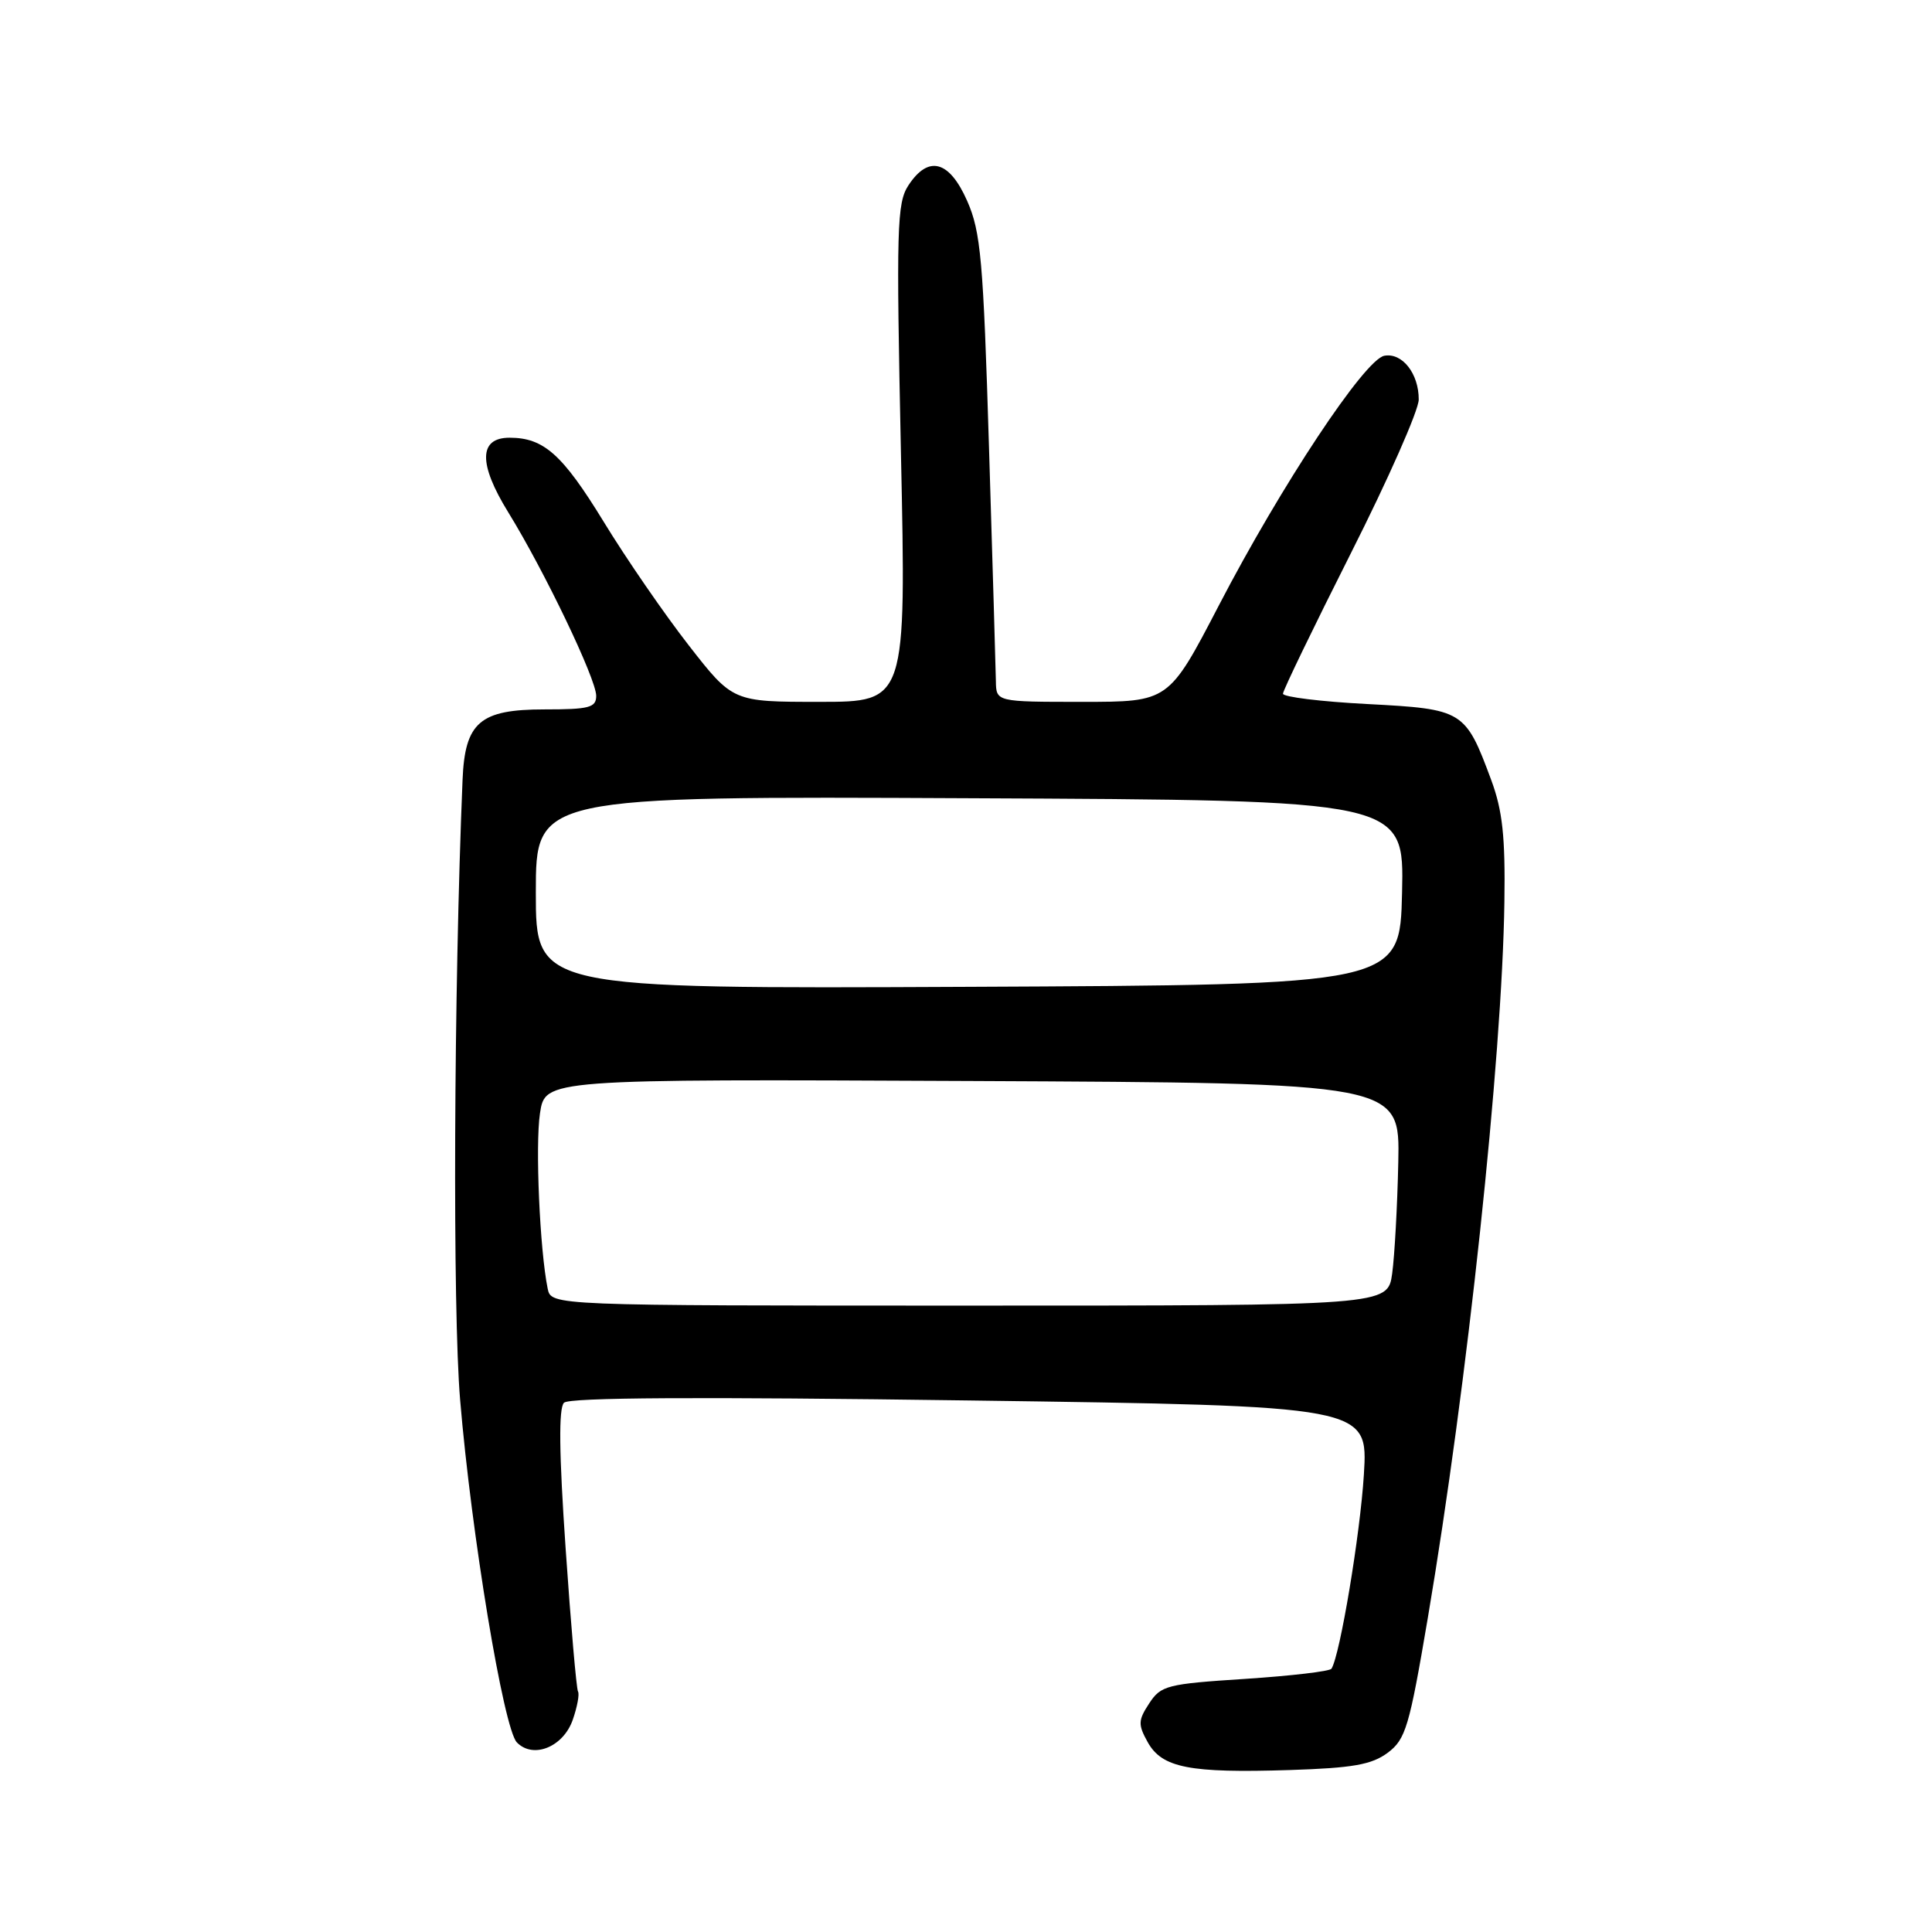 <?xml version="1.0" encoding="UTF-8" standalone="no"?>
<!DOCTYPE svg PUBLIC "-//W3C//DTD SVG 1.1//EN" "http://www.w3.org/Graphics/SVG/1.1/DTD/svg11.dtd" >
<svg xmlns="http://www.w3.org/2000/svg" xmlns:xlink="http://www.w3.org/1999/xlink" version="1.1" viewBox="0 0 256 256">
 <g >
 <path fill="currentColor"
d=" M 183.88 232.25 C 186.26 230.47 186.74 228.85 189.19 214.40 C 194.41 183.62 199.05 140.27 199.34 119.50 C 199.47 110.86 199.09 107.40 197.60 103.37 C 194.16 94.11 193.91 93.96 181.20 93.29 C 175.04 92.97 170.00 92.35 170.00 91.92 C 170.00 91.49 174.05 83.12 178.99 73.32 C 183.94 63.52 187.99 54.35 187.99 52.94 C 188.00 49.50 185.80 46.70 183.43 47.14 C 180.83 47.62 169.77 64.31 161.50 80.23 C 154.86 93.00 154.86 93.00 143.43 93.00 C 132.00 93.00 132.00 93.00 131.96 90.25 C 131.93 88.74 131.53 74.84 131.05 59.36 C 130.29 34.36 129.96 30.71 128.15 26.61 C 125.78 21.25 123.02 20.52 120.37 24.56 C 118.84 26.89 118.75 30.18 119.38 60.06 C 120.08 93.00 120.08 93.00 108.59 93.00 C 97.10 93.00 97.10 93.00 91.27 85.52 C 88.06 81.40 82.97 74.02 79.97 69.10 C 74.52 60.20 72.05 58.00 67.52 58.00 C 63.43 58.00 63.37 61.44 67.35 67.89 C 72.12 75.62 79.00 89.97 79.00 92.20 C 79.00 93.76 78.08 94.00 72.15 94.00 C 63.58 94.00 61.60 95.70 61.29 103.36 C 60.13 131.23 59.96 173.53 60.97 185.50 C 62.46 203.29 66.73 229.08 68.49 230.88 C 70.65 233.10 74.63 231.49 75.89 227.89 C 76.49 226.17 76.80 224.48 76.59 224.14 C 76.38 223.79 75.64 215.27 74.95 205.20 C 74.08 192.60 74.01 186.59 74.73 185.87 C 75.43 185.17 92.56 185.07 128.52 185.57 C 181.28 186.30 181.28 186.30 180.72 195.40 C 180.23 203.30 177.57 219.27 176.43 221.11 C 176.22 221.46 171.07 222.06 164.99 222.46 C 154.64 223.13 153.83 223.33 152.28 225.70 C 150.80 227.96 150.78 228.51 152.09 230.87 C 153.99 234.25 157.63 234.96 170.88 234.54 C 179.26 234.27 181.75 233.83 183.88 232.25 Z  M 72.57 170.75 C 71.53 165.67 70.91 151.76 71.55 147.52 C 72.23 142.98 72.23 142.98 128.86 143.24 C 185.50 143.50 185.50 143.50 185.28 154.00 C 185.16 159.78 184.79 166.41 184.47 168.75 C 183.88 173.00 183.88 173.00 128.46 173.00 C 73.04 173.00 73.04 173.00 72.57 170.75 Z  M 71.00 118.26 C 71.00 105.50 71.00 105.50 128.53 105.77 C 186.06 106.03 186.06 106.03 185.78 118.27 C 185.50 130.50 185.50 130.50 128.25 130.76 C 71.00 131.02 71.00 131.02 71.00 118.26 Z "/>
</g>
</svg>